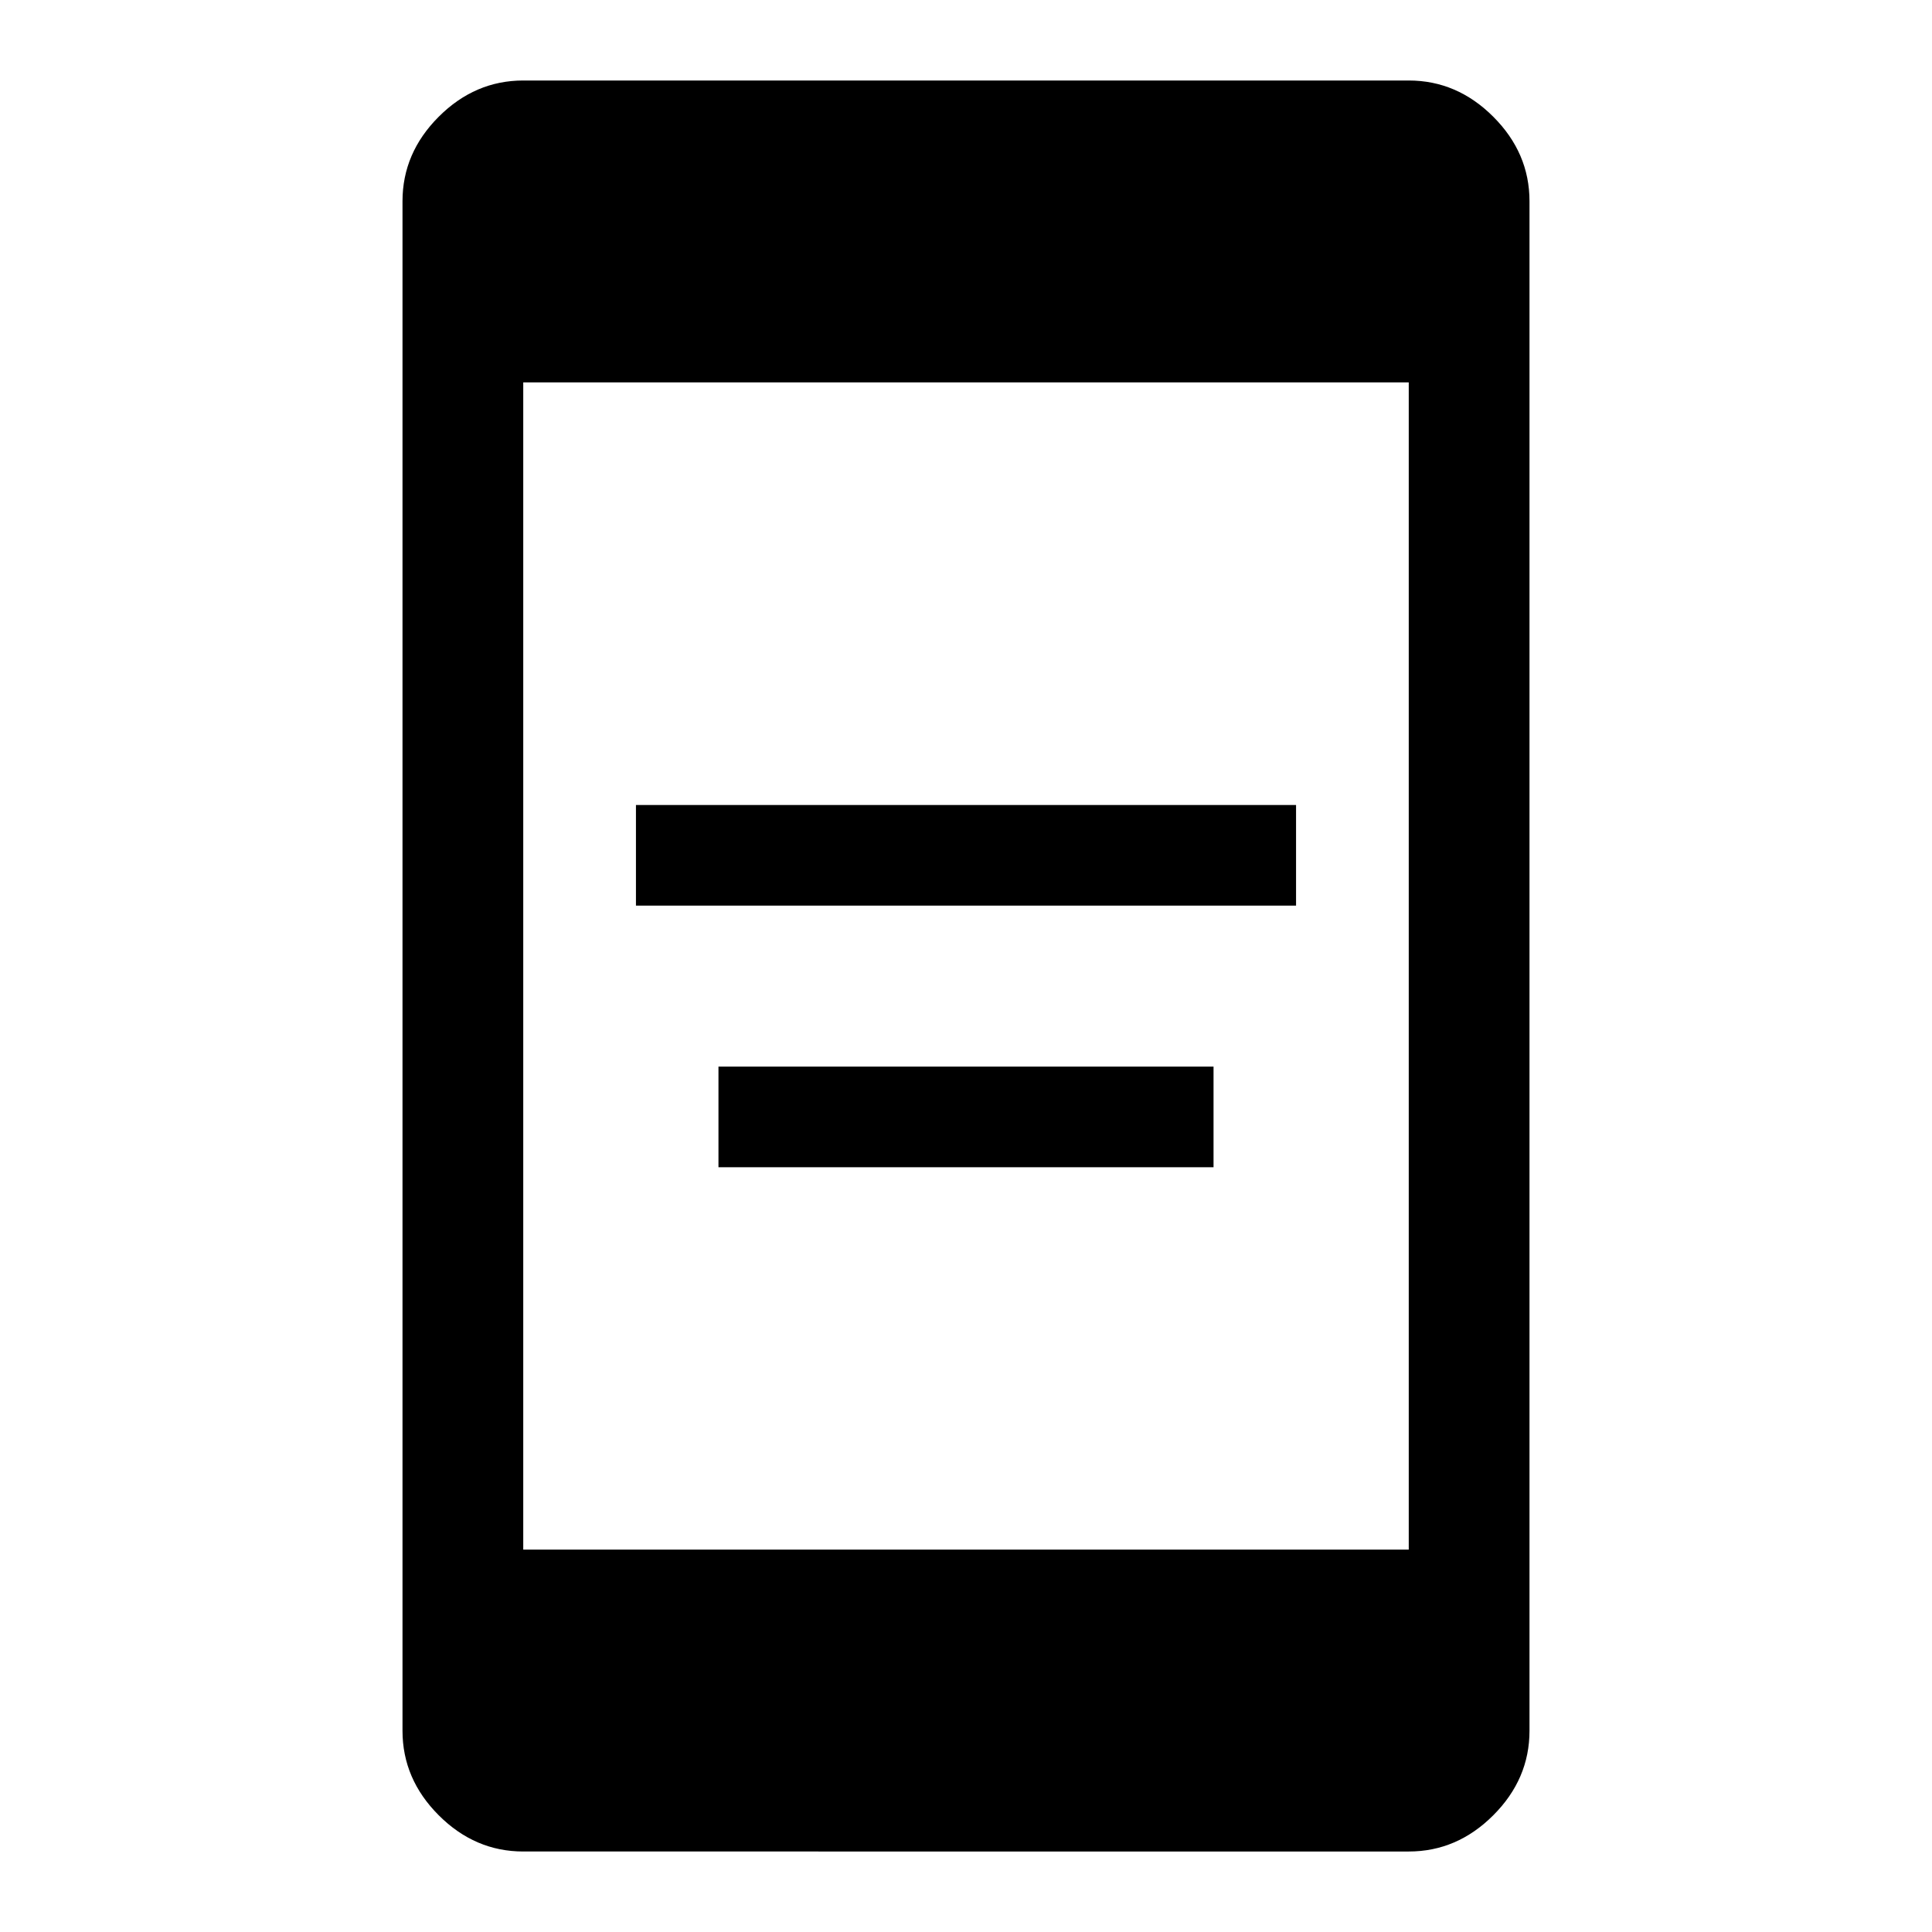 <svg xmlns="http://www.w3.org/2000/svg" height="48" width="48"><path d="M17.85 29v-2.5h12.3V29Zm-2.05-6.5V20h16.4v2.5ZM13 46q-1.2 0-2.1-.9-.9-.9-.9-2.1V5q0-1.2.9-2.1.9-.9 2.1-.9h22q1.2 0 2.1.9.9.9.9 2.1v38q0 1.2-.9 2.1-.9.9-2.1.9Zm0-7.5h22v-29H13Z"/></svg>